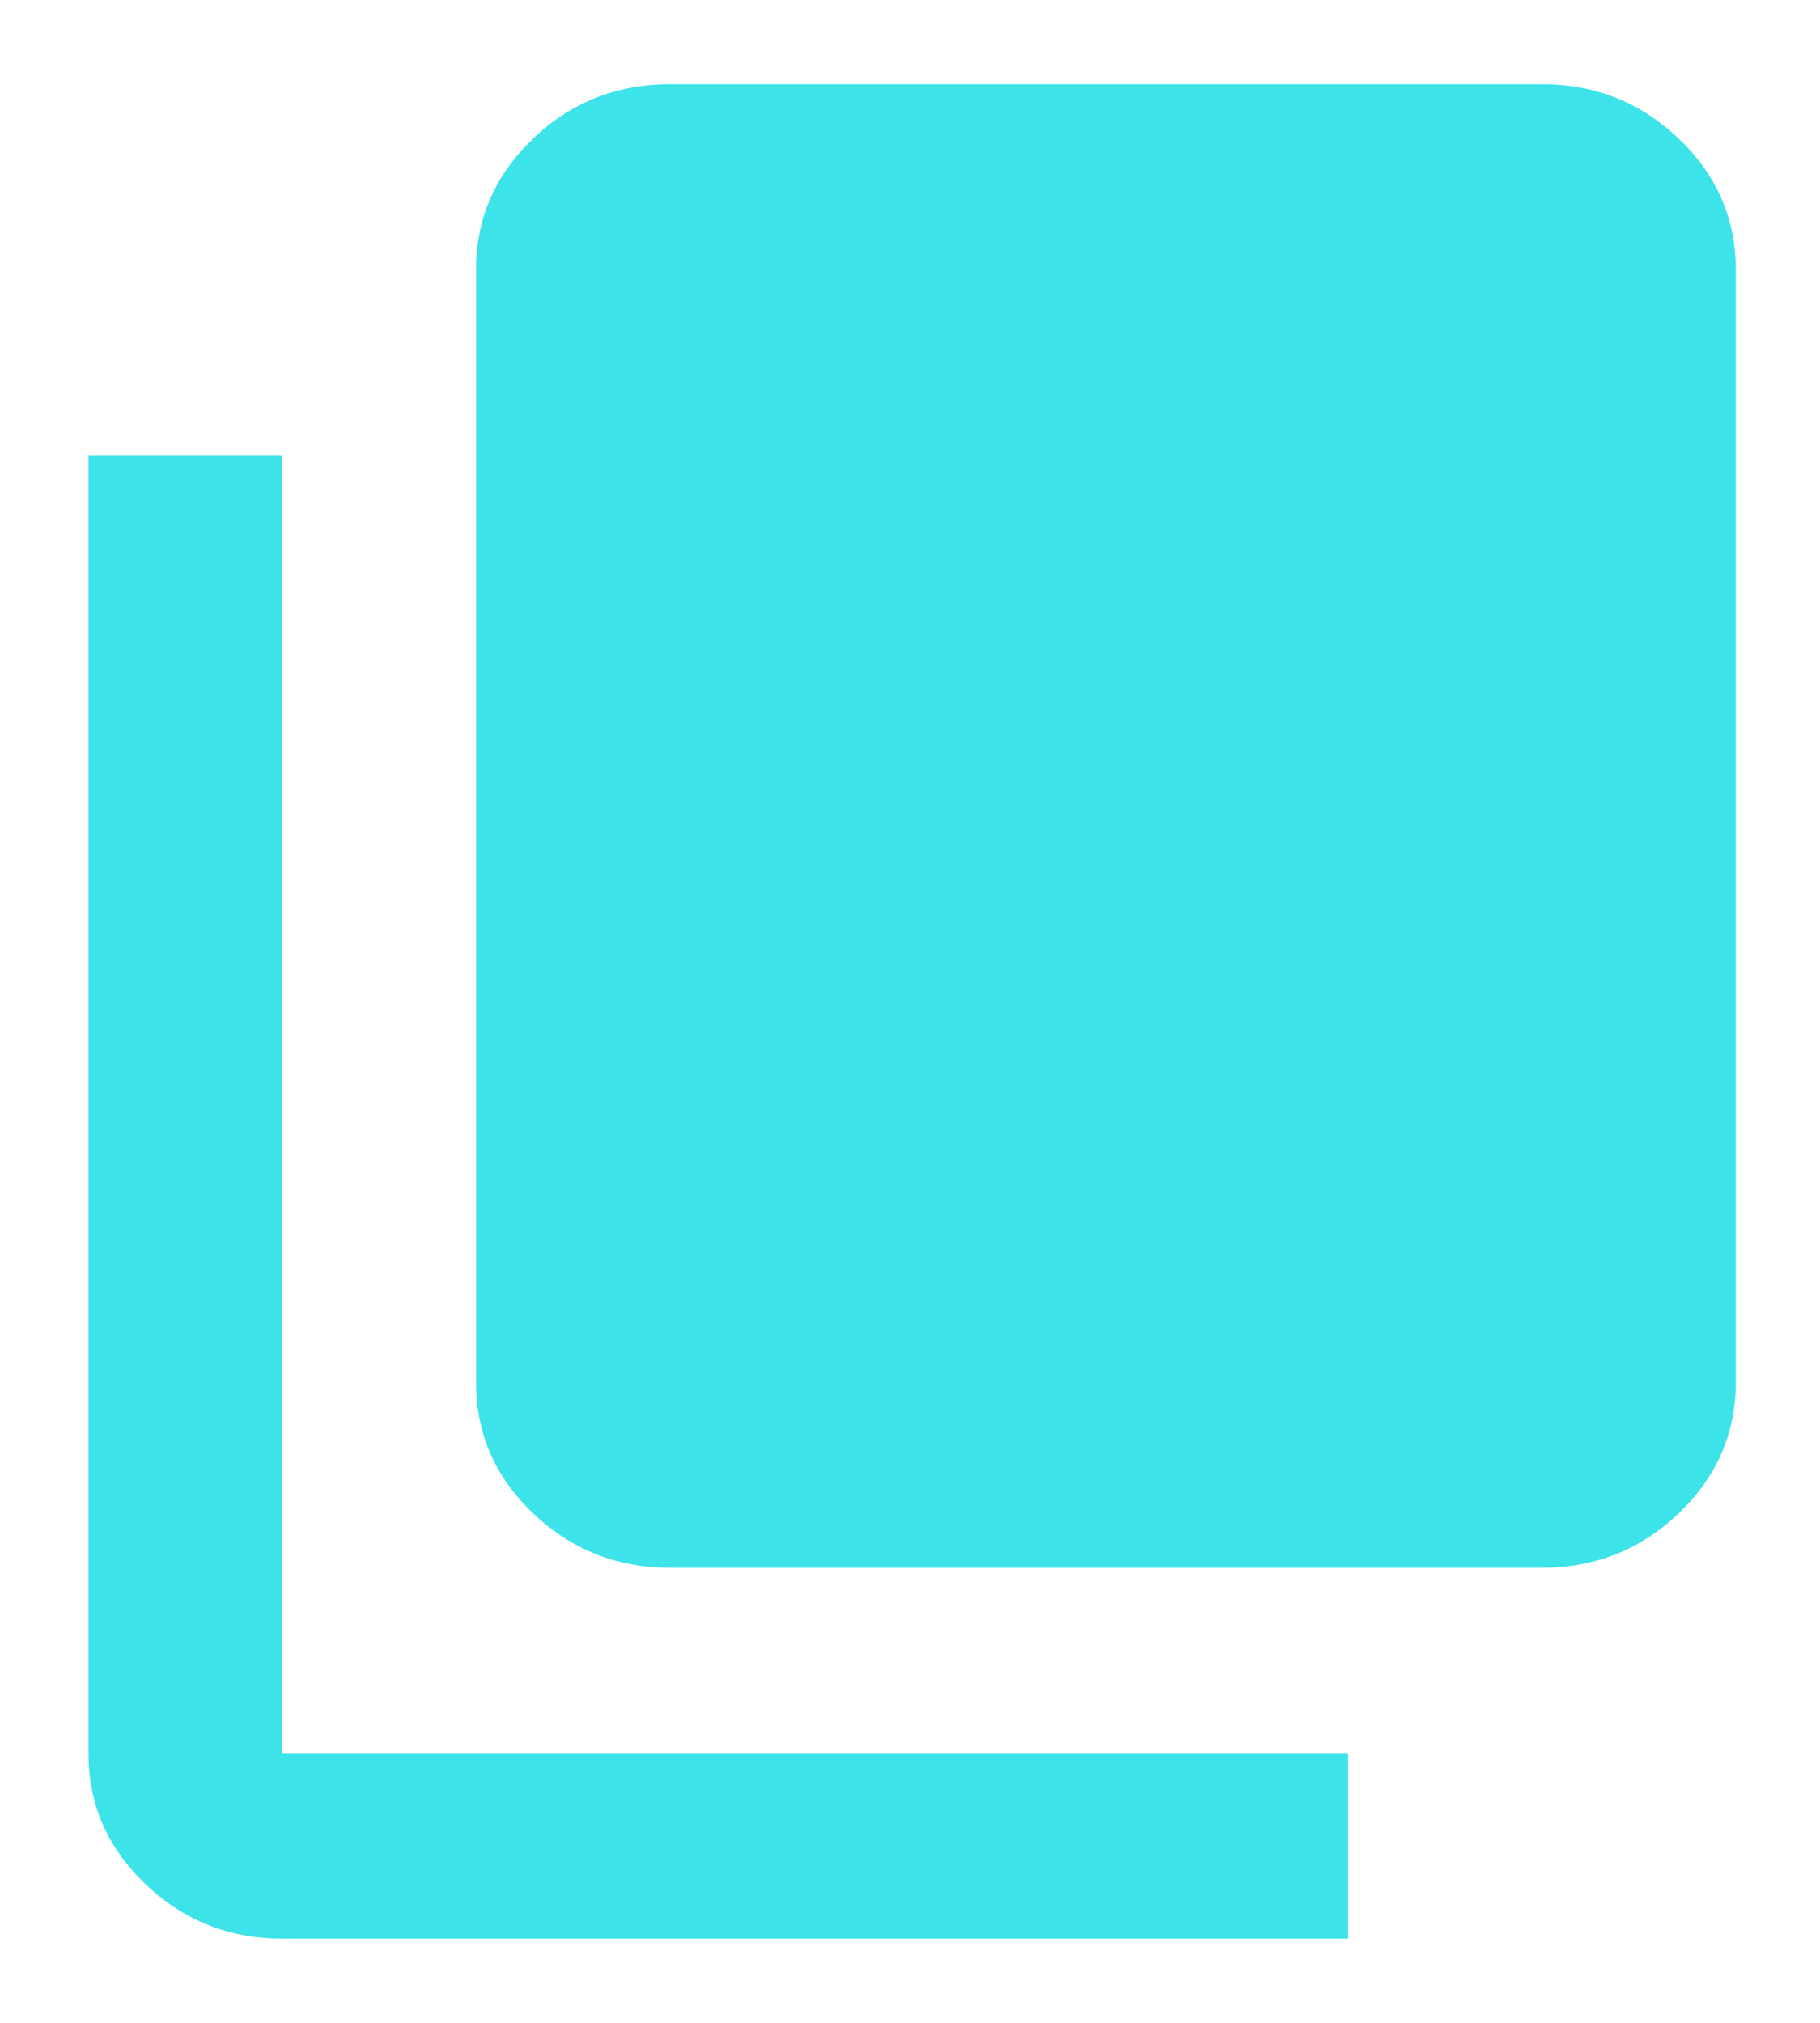 <svg width="18" height="20" viewBox="0 0 18 20" fill="none" xmlns="http://www.w3.org/2000/svg">
<path d="M2.792 19.167C2.265 19.167 1.813 18.987 1.438 18.628C1.062 18.268 0.874 17.837 0.875 17.333V4.5H2.792V17.333H13.333V19.167H2.792ZM6.625 15.5C6.098 15.5 5.647 15.32 5.271 14.961C4.895 14.602 4.708 14.17 4.708 13.667V2.667C4.708 2.162 4.896 1.731 5.272 1.371C5.647 1.012 6.099 0.833 6.625 0.833H15.25C15.777 0.833 16.229 1.013 16.604 1.372C16.98 1.732 17.167 2.163 17.167 2.667V13.667C17.167 14.171 16.979 14.602 16.603 14.962C16.227 15.321 15.776 15.501 15.25 15.5H6.625Z" fill="#3CE3E8"/>
</svg>
